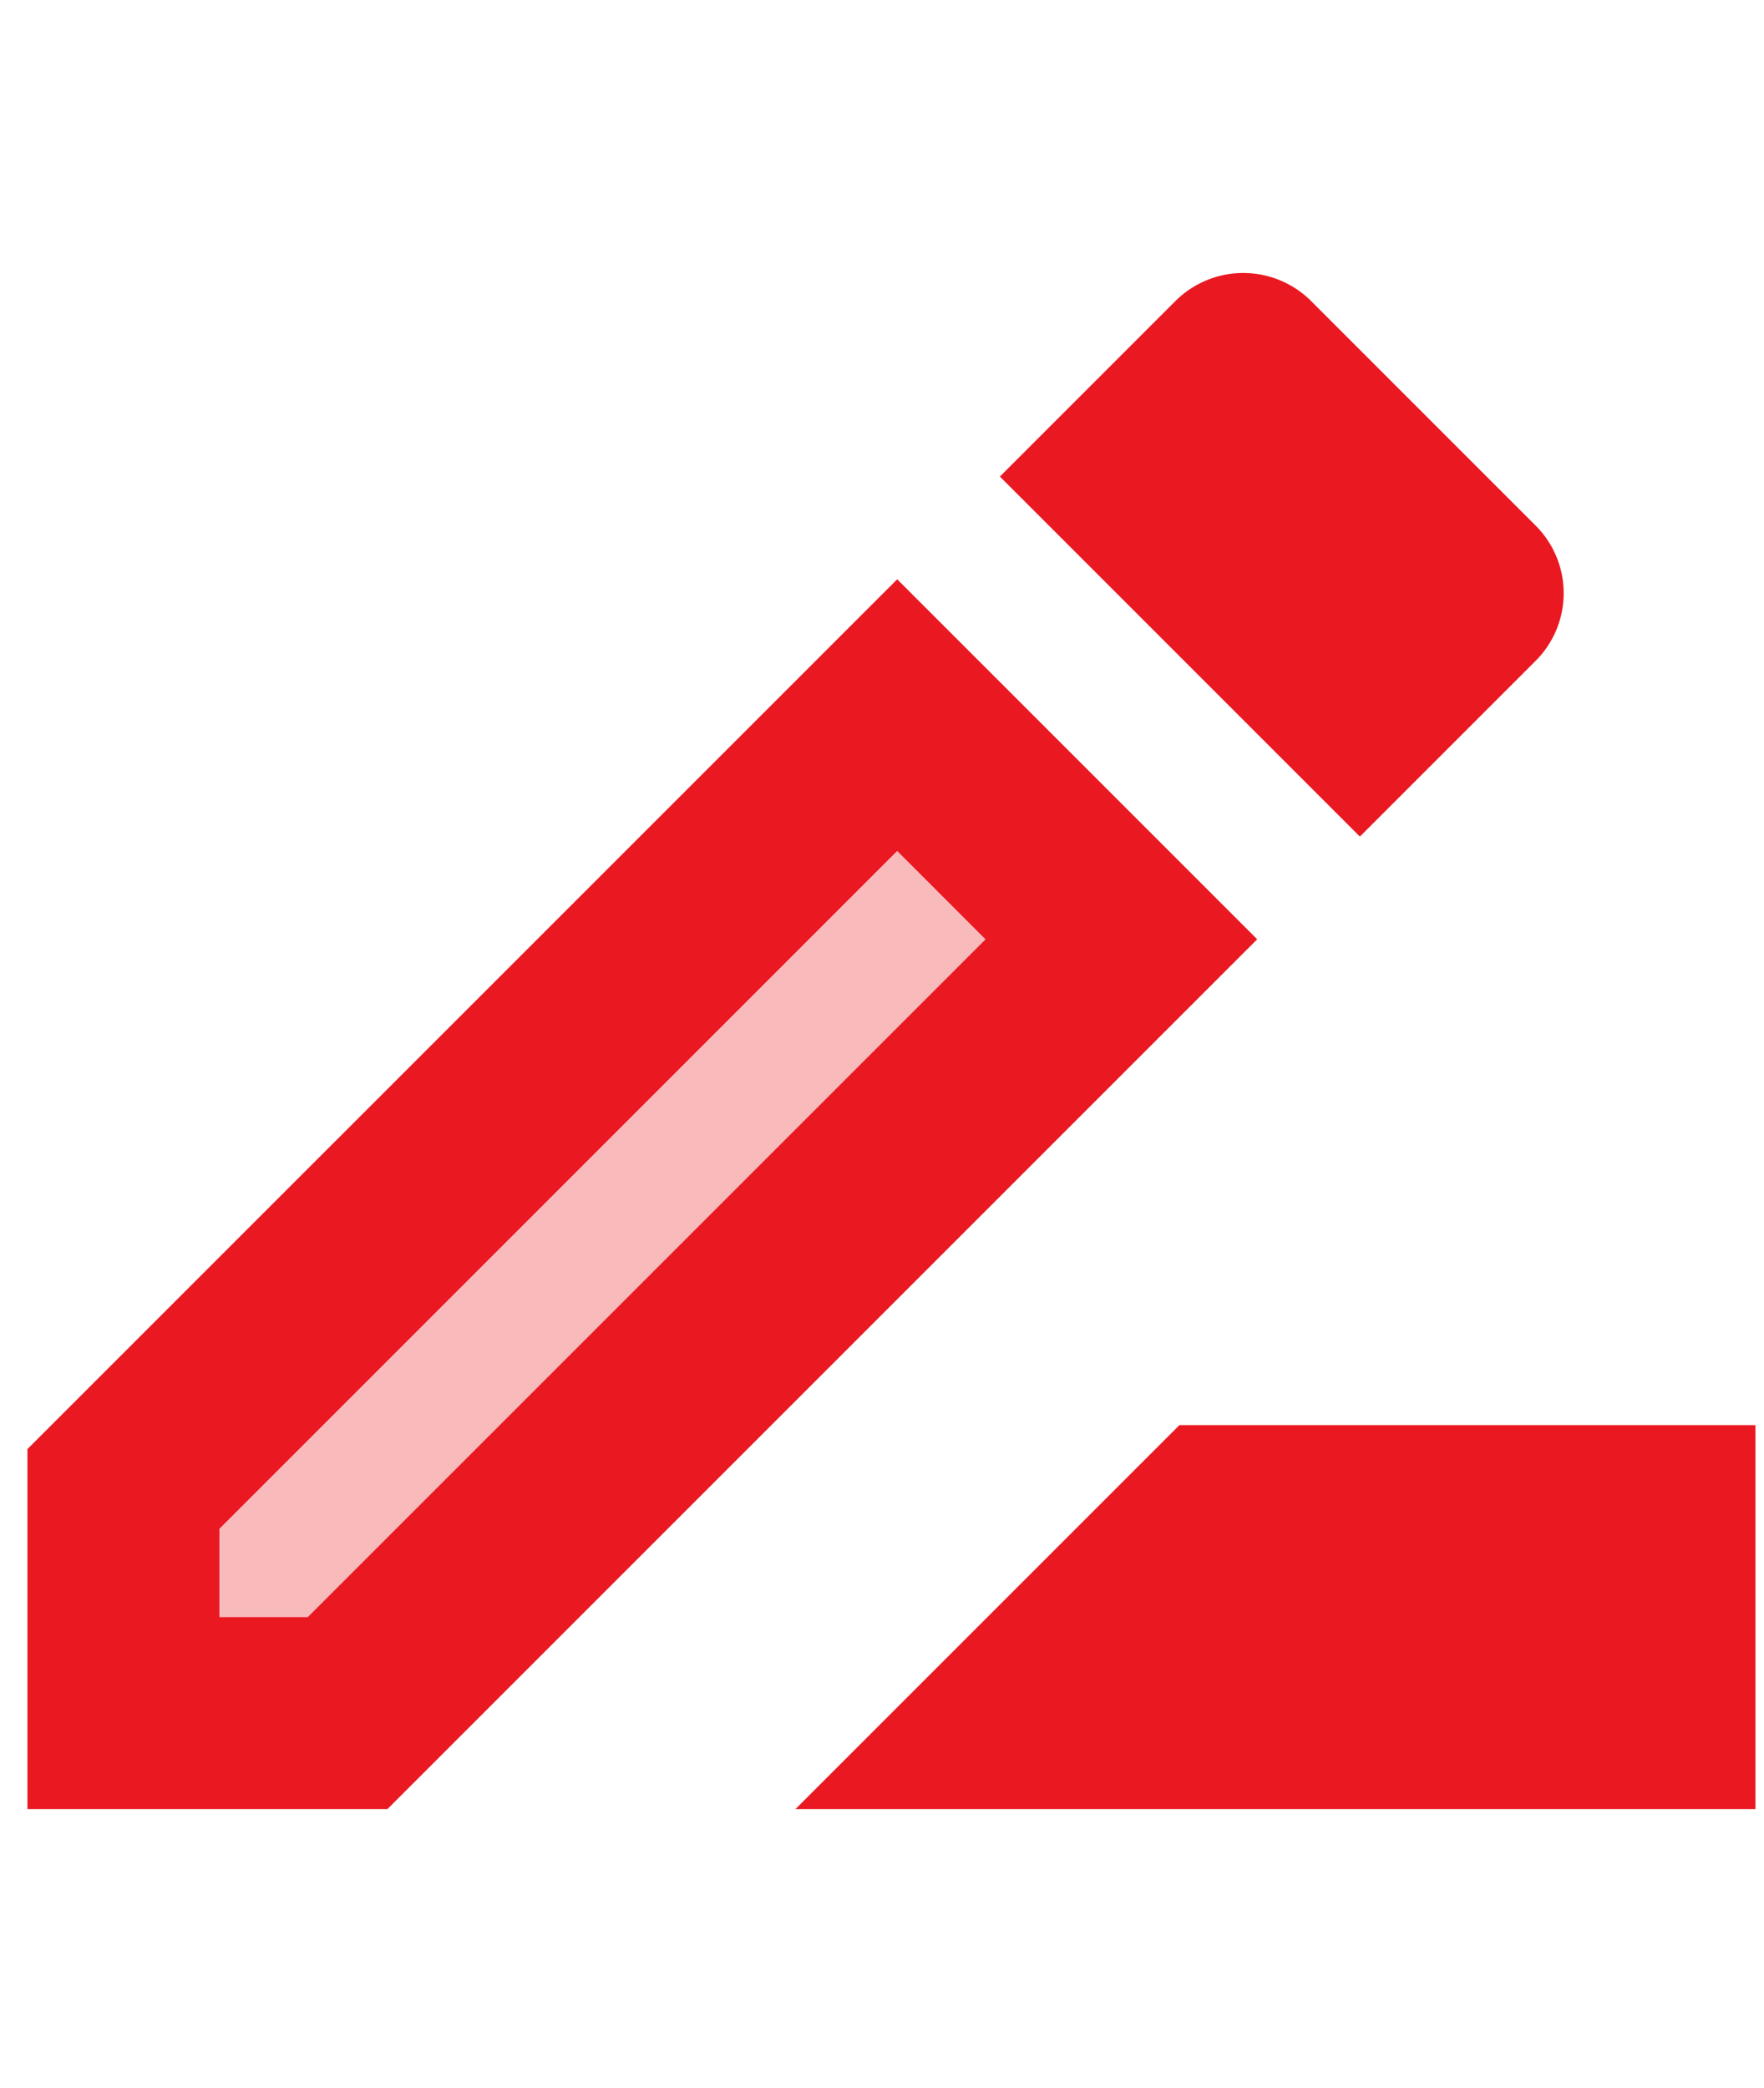<svg width="49" height="58" fill="none" xmlns="http://www.w3.org/2000/svg"><g clip-path="url('#clip0_12_430')" fill="#EA1821"><path opacity=".3" d="M24.922 23.638 6.095 42.464v2.454h2.453L27.375 26.09l-2.453-2.453Z"/><path d="M32.762 39.584 22.095 50.251h26.667V39.584h-16Zm-7.84-23.493L.762 40.25v10h10l24.16-24.16-10-10ZM8.548 44.917H6.095v-2.453l18.827-18.827 2.453 2.454L8.548 44.917Zm34.107-26.56a2.655 2.655 0 0 0 0-3.76l-6.24-6.24a2.67 2.67 0 0 0-3.76 0l-4.88 4.88 10 10 4.88-4.88Z"/></g><defs><clipPath id="clip0_12_430"><path fill="#fff" transform="translate(.762 .458)" d="M0 0h48v57H0z"/></clipPath></defs></svg>